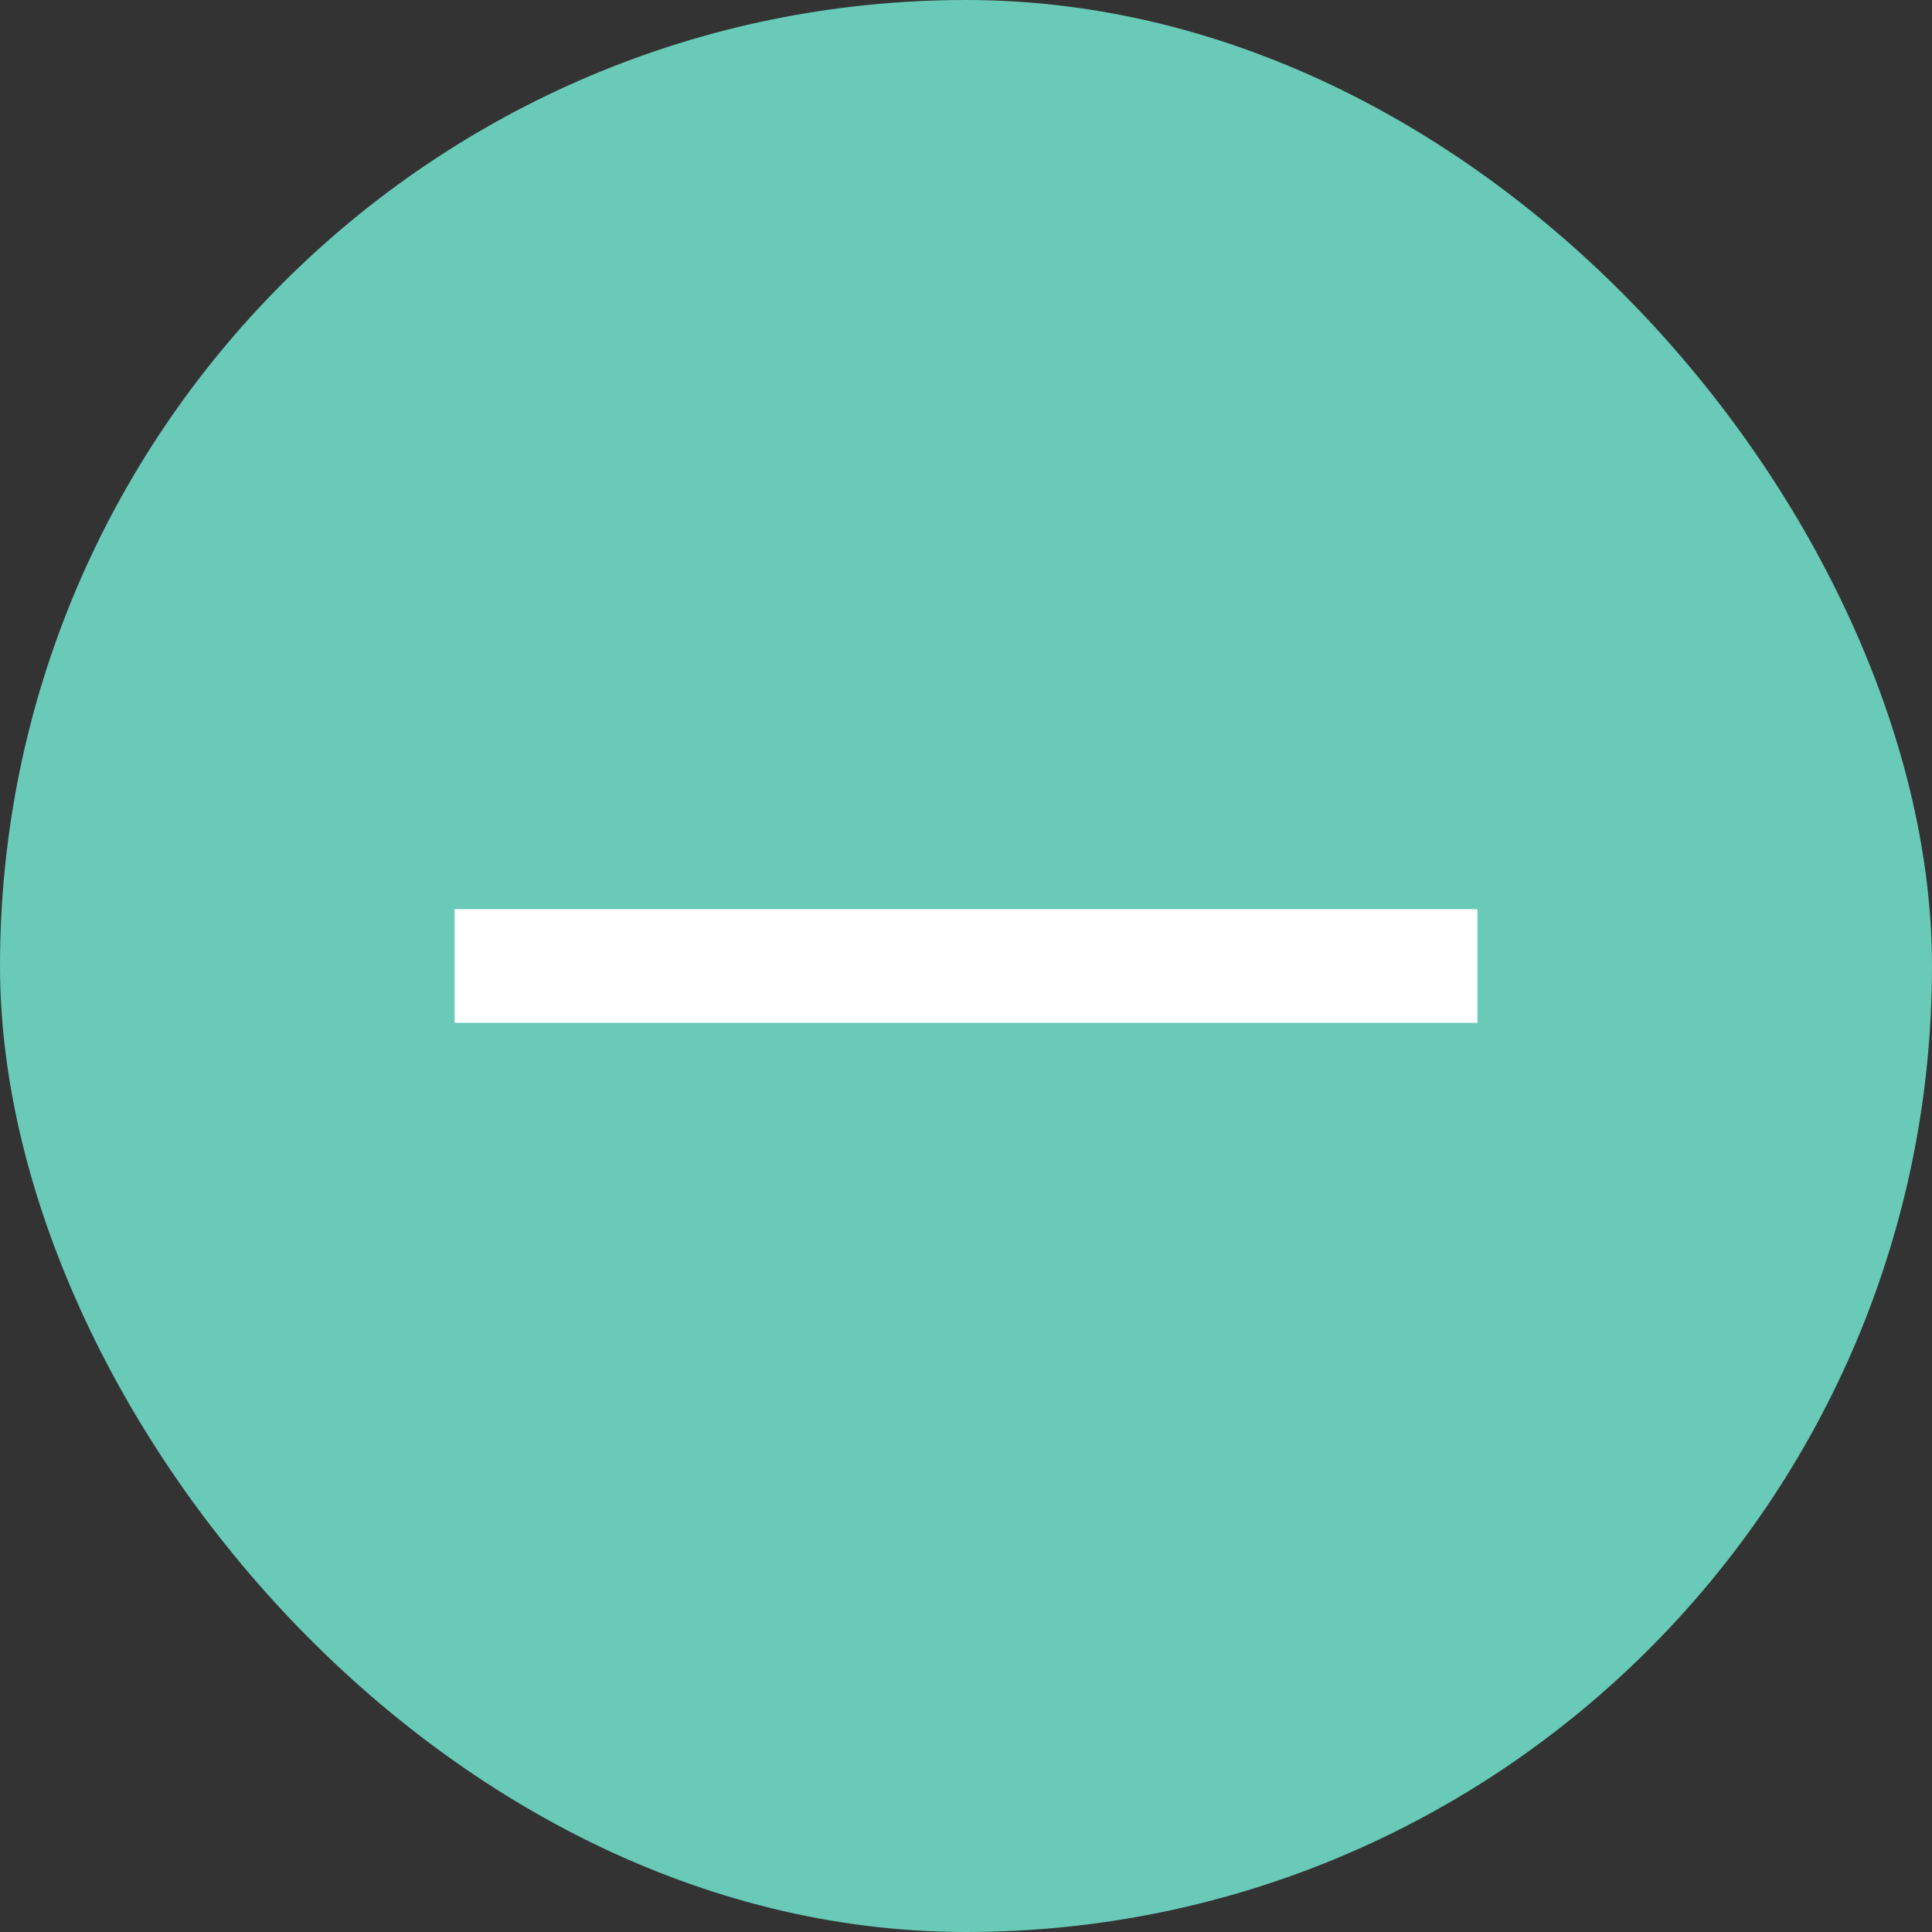 <svg width="34" height="34" fill="none" xmlns="http://www.w3.org/2000/svg"><rect width="100%" height="100%" fill="#333333" stroke="none"/><rect width="34" height="34" rx="17" fill="#68CAB7"/><path d="M8 17h18" stroke="#fff" stroke-width="2"/></svg>